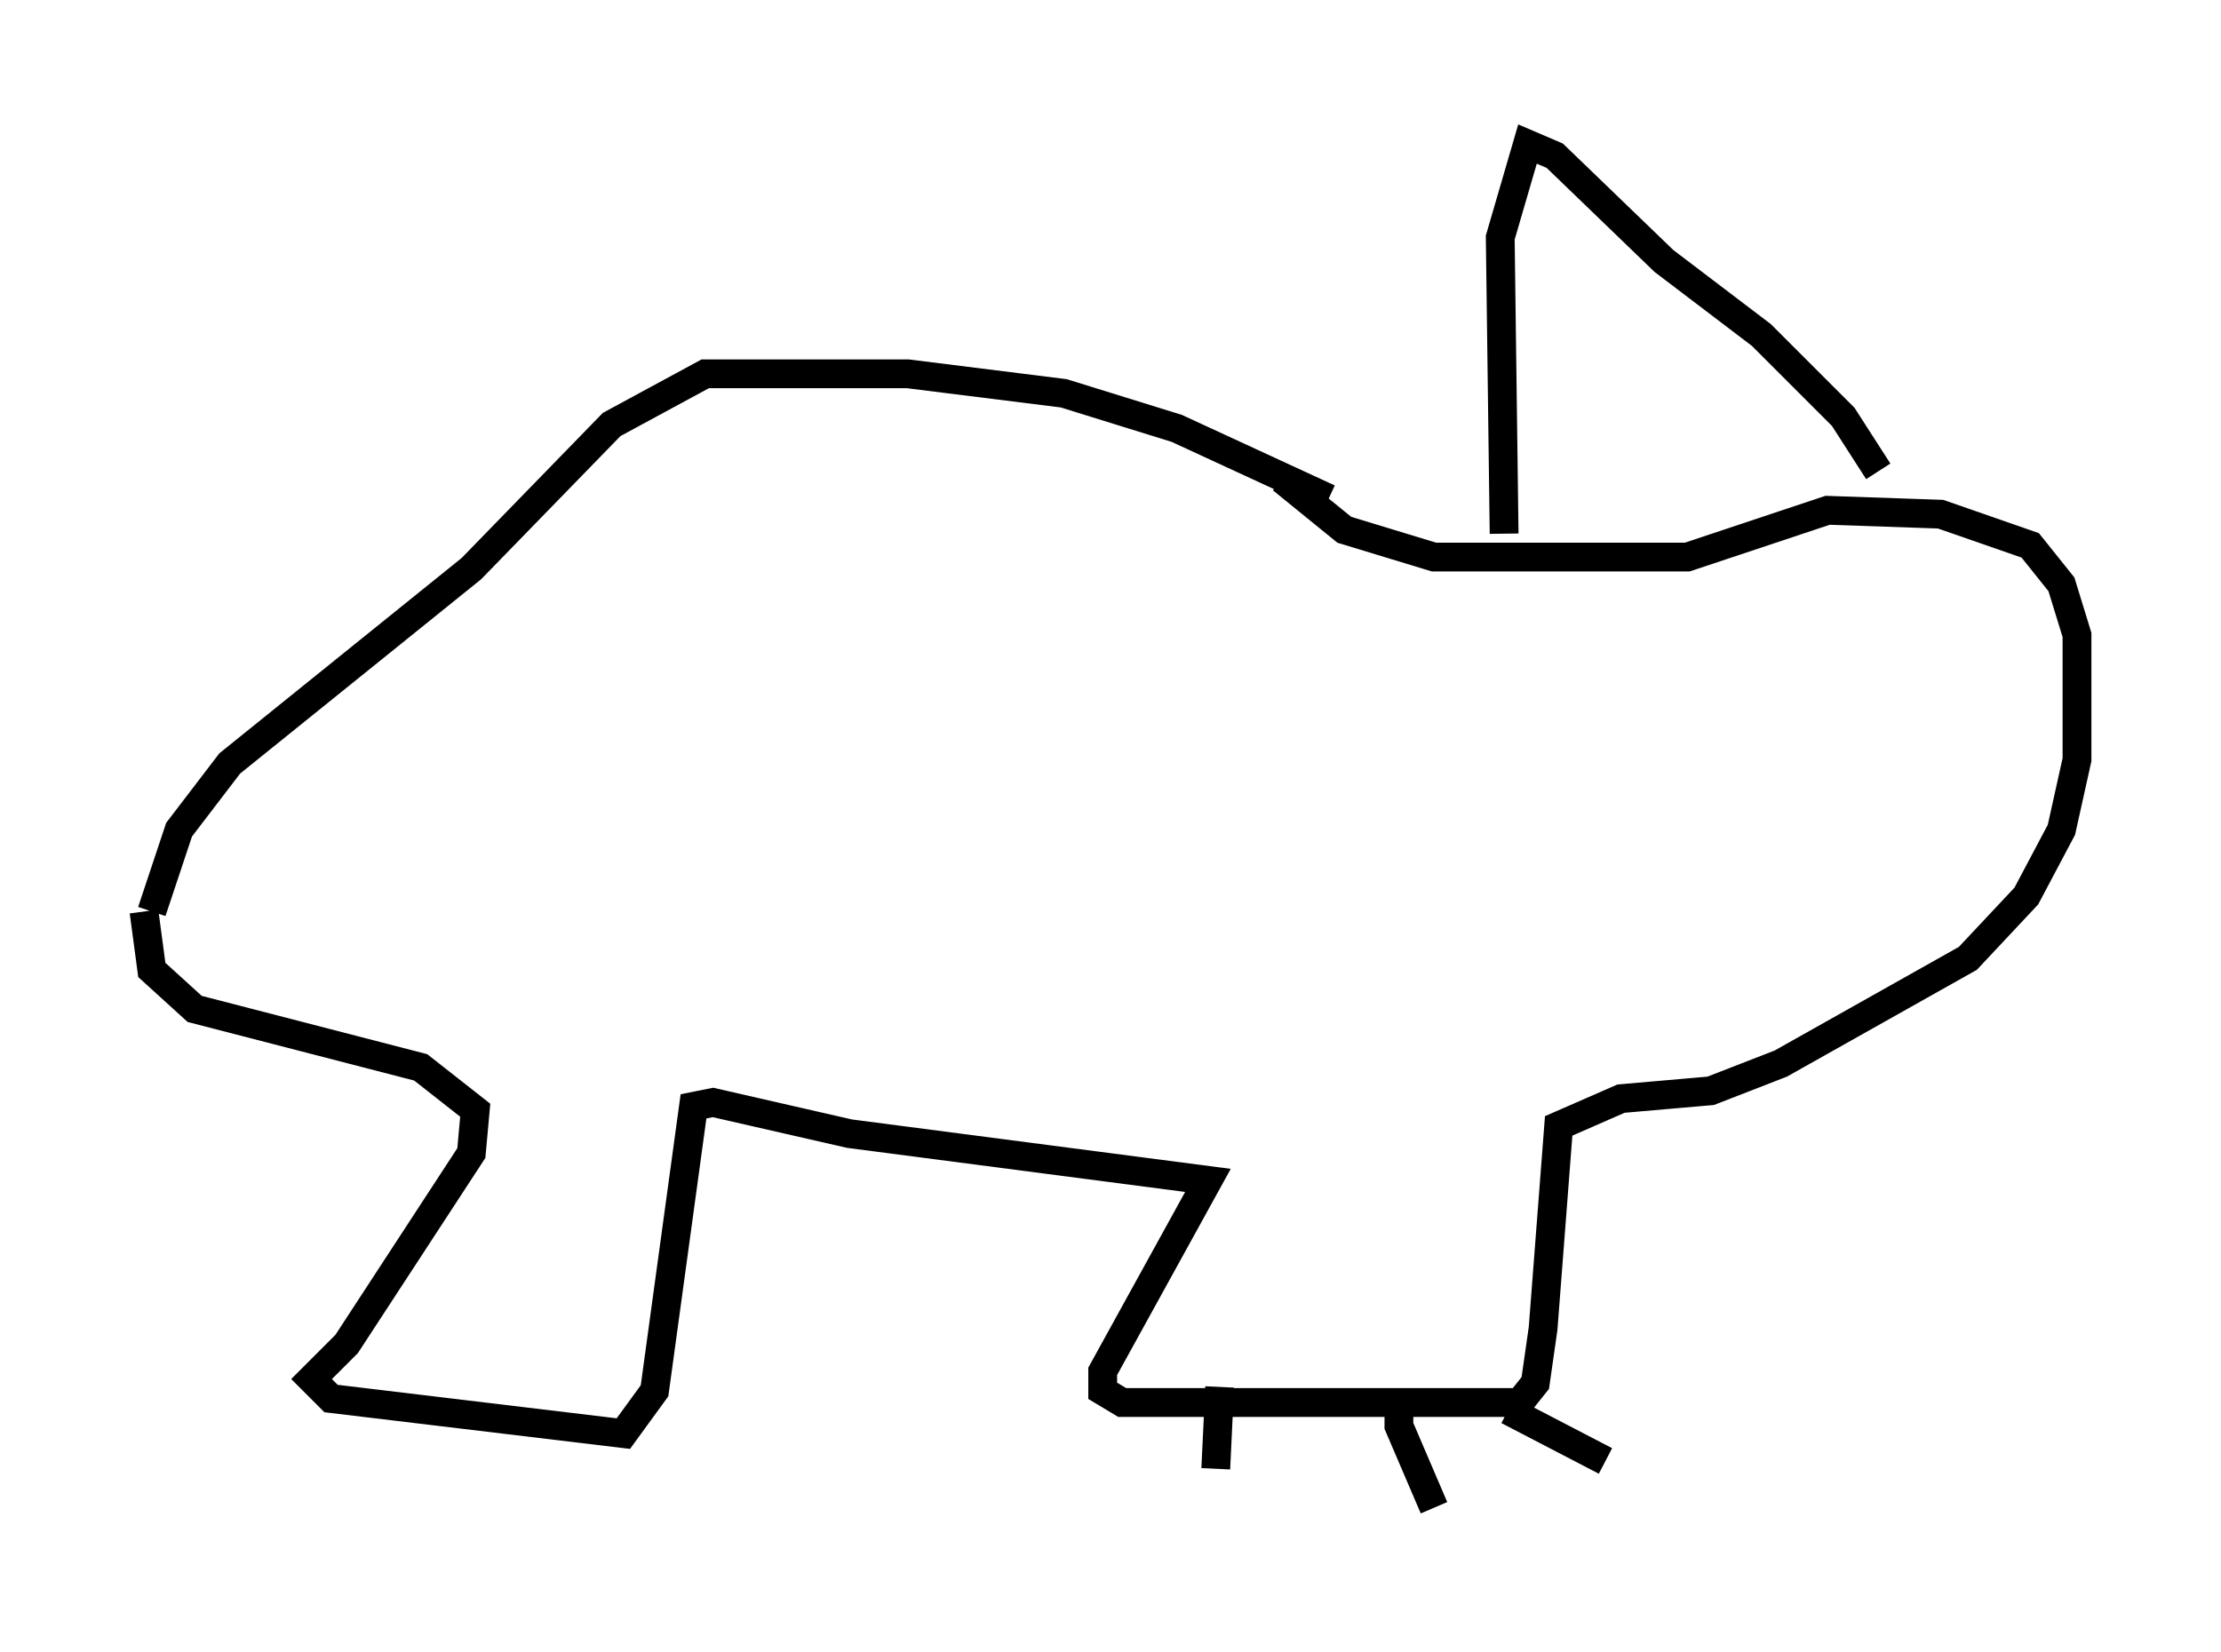 <?xml version="1.0" encoding="utf-8" ?>
<svg baseProfile="full" height="57.361" version="1.1" width="77.117" xmlns="http://www.w3.org/2000/svg" xmlns:ev="http://www.w3.org/2001/xml-events" xmlns:xlink="http://www.w3.org/1999/xlink"><defs /><rect fill="white" height="57.361" width="77.117" x="0" y="0" /><path d="M47.083, 18.667 m-0.947, -1.353 l-5.277, -2.436 -3.924, -1.218 l-5.413, -0.677 -7.036, 0.0 l-3.248, 1.759 -4.871, 5.007 l-8.39, 6.766 -1.759, 2.3 l-0.947, 2.842 m-0.271, 0.0 l0.271, 2.03 1.488, 1.353 l7.848, 2.03 1.894, 1.488 l-0.135, 1.488 -4.33, 6.631 l-1.218, 1.218 0.677, 0.677 l10.149, 1.218 1.083, -1.488 l1.353, -9.878 0.677, -0.135 l4.736, 1.083 12.449, 1.624 l-3.654, 6.631 0.0, 0.677 l0.677, 0.406 13.802, 0.0 l0.541, -0.677 0.271, -1.894 l0.541, -7.036 2.165, -0.947 l3.112, -0.271 2.436, -0.947 l6.495, -3.654 2.03, -2.165 l1.218, -2.3 0.541, -2.436 l0.0, -4.33 -0.541, -1.759 l-1.083, -1.353 -3.112, -1.083 l-3.924, -0.135 -4.871, 1.624 l-8.796, 0.0 -3.112, -0.947 l-2.165, -1.759 m7.713, 1.894 l-0.135, -10.284 0.947, -3.248 l0.947, 0.406 3.789, 3.654 l3.383, 2.571 2.842, 2.842 l1.218, 1.894 m-12.855, 32.611 l3.383, 1.759 m-7.172, -2.3 l0.0, 1.083 1.218, 2.842 m-7.442, -4.195 l-0.135, 2.842 " fill="none" stroke="black" stroke-width="1" /></svg>
